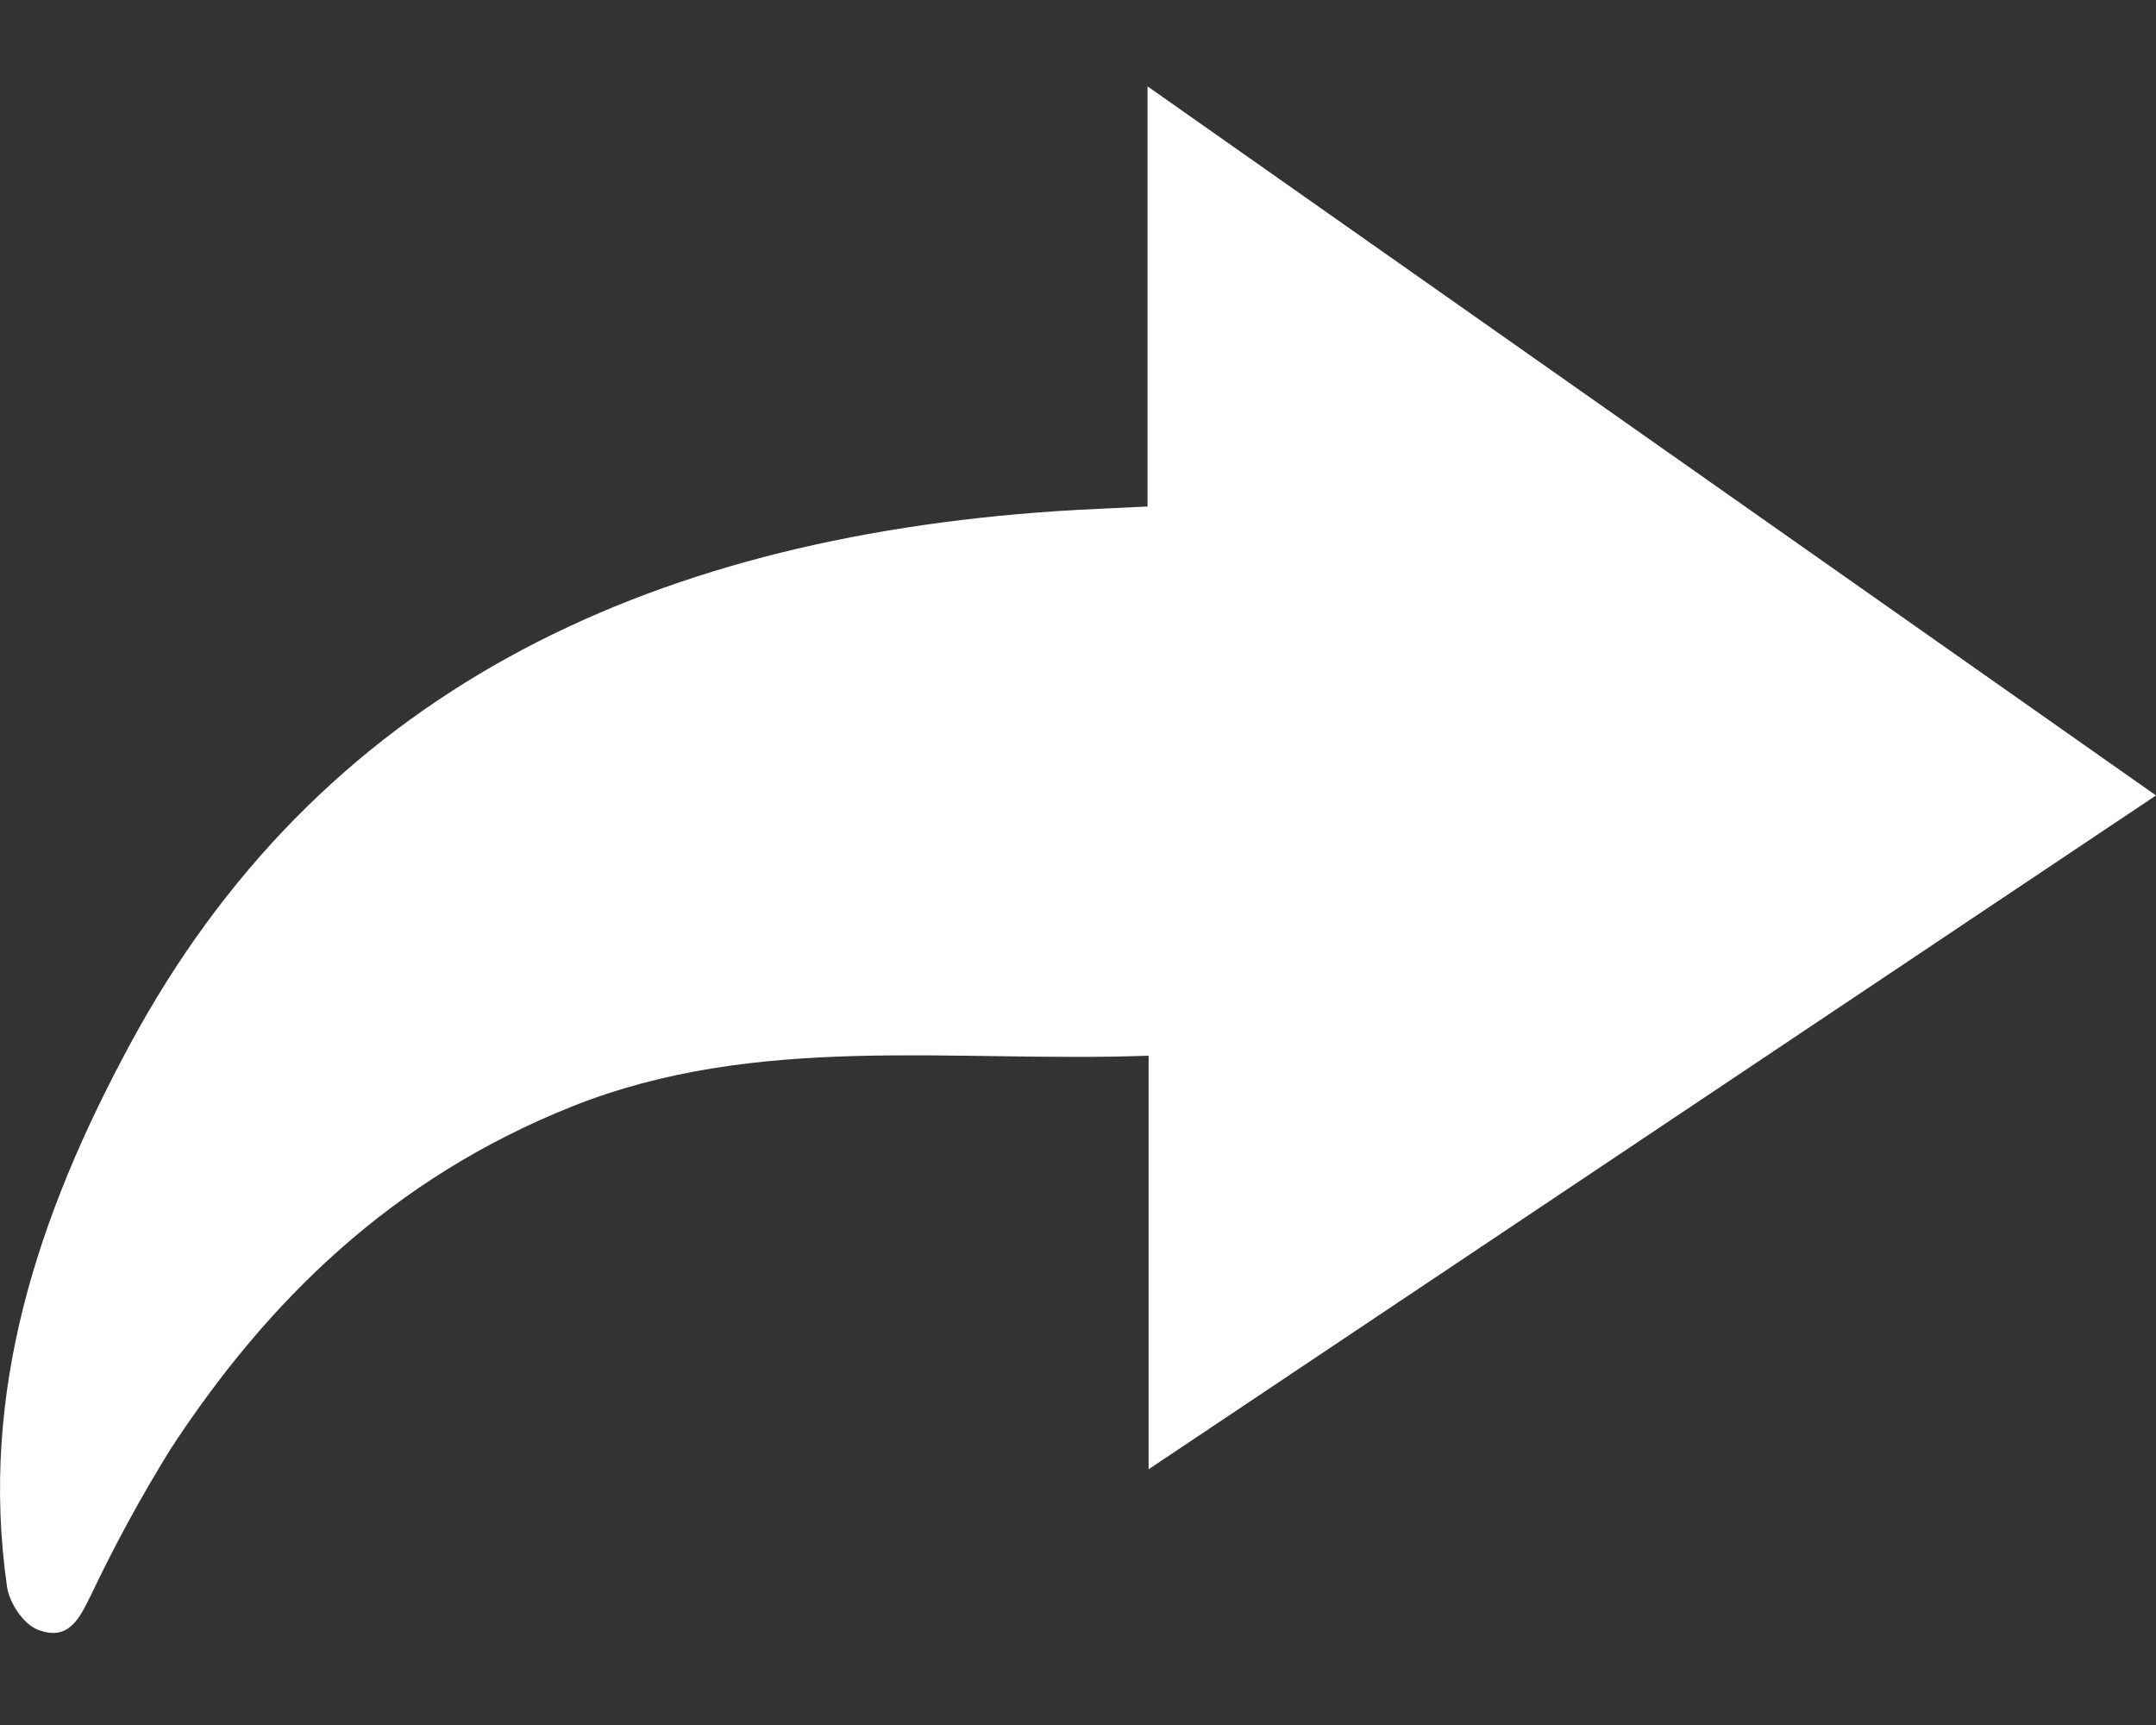 <svg width="20" height="16" viewBox="0 0 20 16" fill="none" xmlns="http://www.w3.org/2000/svg">
<rect x="0" y="0" width="20" height="16" fill="#333333" stroke="none"/>
<path d="M10.655 13.628V9.792C8.83 9.858 7.026 9.576 5.304 10.264C3.642 10.928 2.481 12.063 1.579 13.446C1.309 13.882 1.064 14.331 0.846 14.791C0.742 14.998 0.644 15.23 0.351 15.116C0.212 15.062 0.081 14.857 0.064 14.709C-0.191 12.919 0.345 11.283 1.201 9.696C2.949 6.45 5.952 5 9.801 4.741C10.071 4.723 10.335 4.714 10.645 4.698V0.801L20 7.378L10.655 13.628Z" fill="white"/>
</svg>

